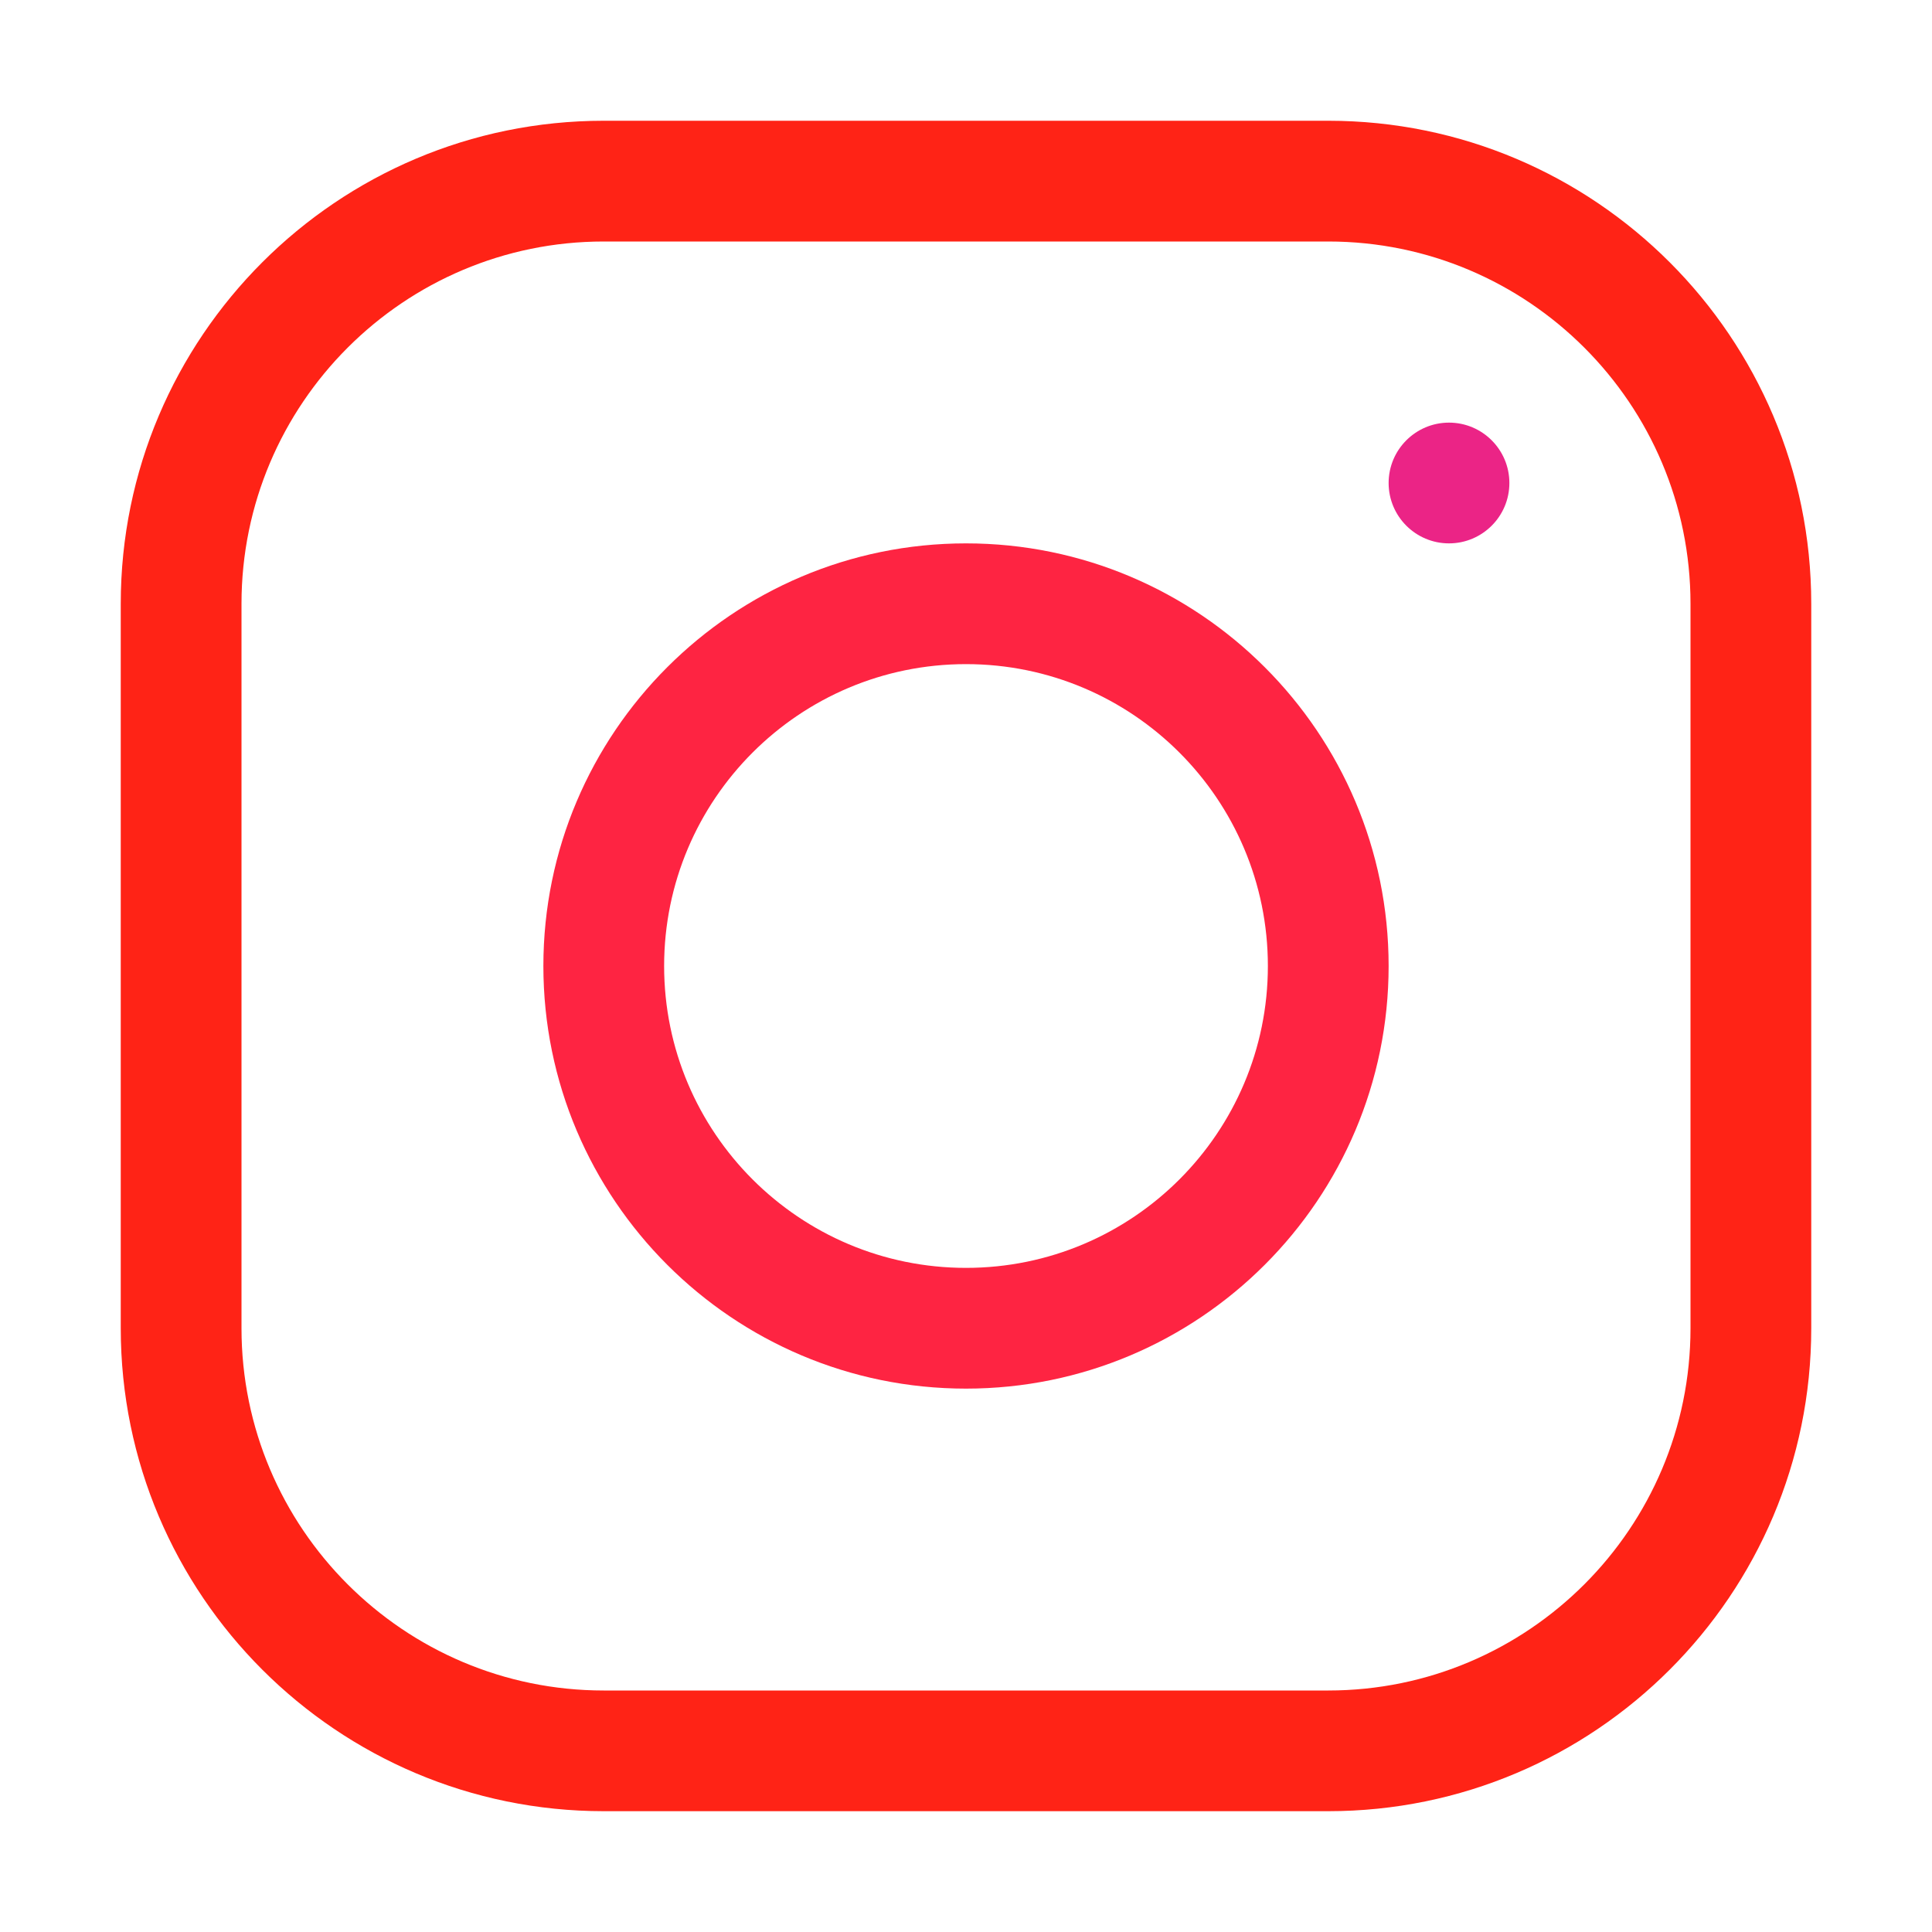 <svg width="32" height="32" viewBox="0 0 32 32" fill="none" xmlns="http://www.w3.org/2000/svg">
<path fill-rule="evenodd" clip-rule="evenodd" d="M30 10C30 5.585 26.415 2 22 2H10C5.585 2 2 5.585 2 10V22C2 26.415 5.585 29.999 10 29.999H22C26.415 29.999 30 26.415 30 22V10ZM28 10C28 6.689 25.311 4 22 4H10C6.689 4 4 6.689 4 10V22C4 25.311 6.689 28 10 28H22C25.311 28 28 25.311 28 22V10Z" fill="#FF2316"/>
<path fill-rule="evenodd" clip-rule="evenodd" d="M16 9C12.137 9 9 12.137 9 16C9 19.863 12.137 23 16 23C19.863 23 23 19.863 23 16C23 12.137 19.863 9 16 9ZM16 11C18.76 11 21 13.24 21 16C21 18.76 18.76 21 16 21C13.24 21 11 18.76 11 16C11 13.24 13.24 11 16 11Z" fill="#FE2442"/>
<path d="M24 9C24.552 9 25 8.552 25 8C25 7.448 24.552 7 24 7C23.448 7 23 7.448 23 8C23 8.552 23.448 9 24 9Z" fill="#EB2486"/>
</svg>
